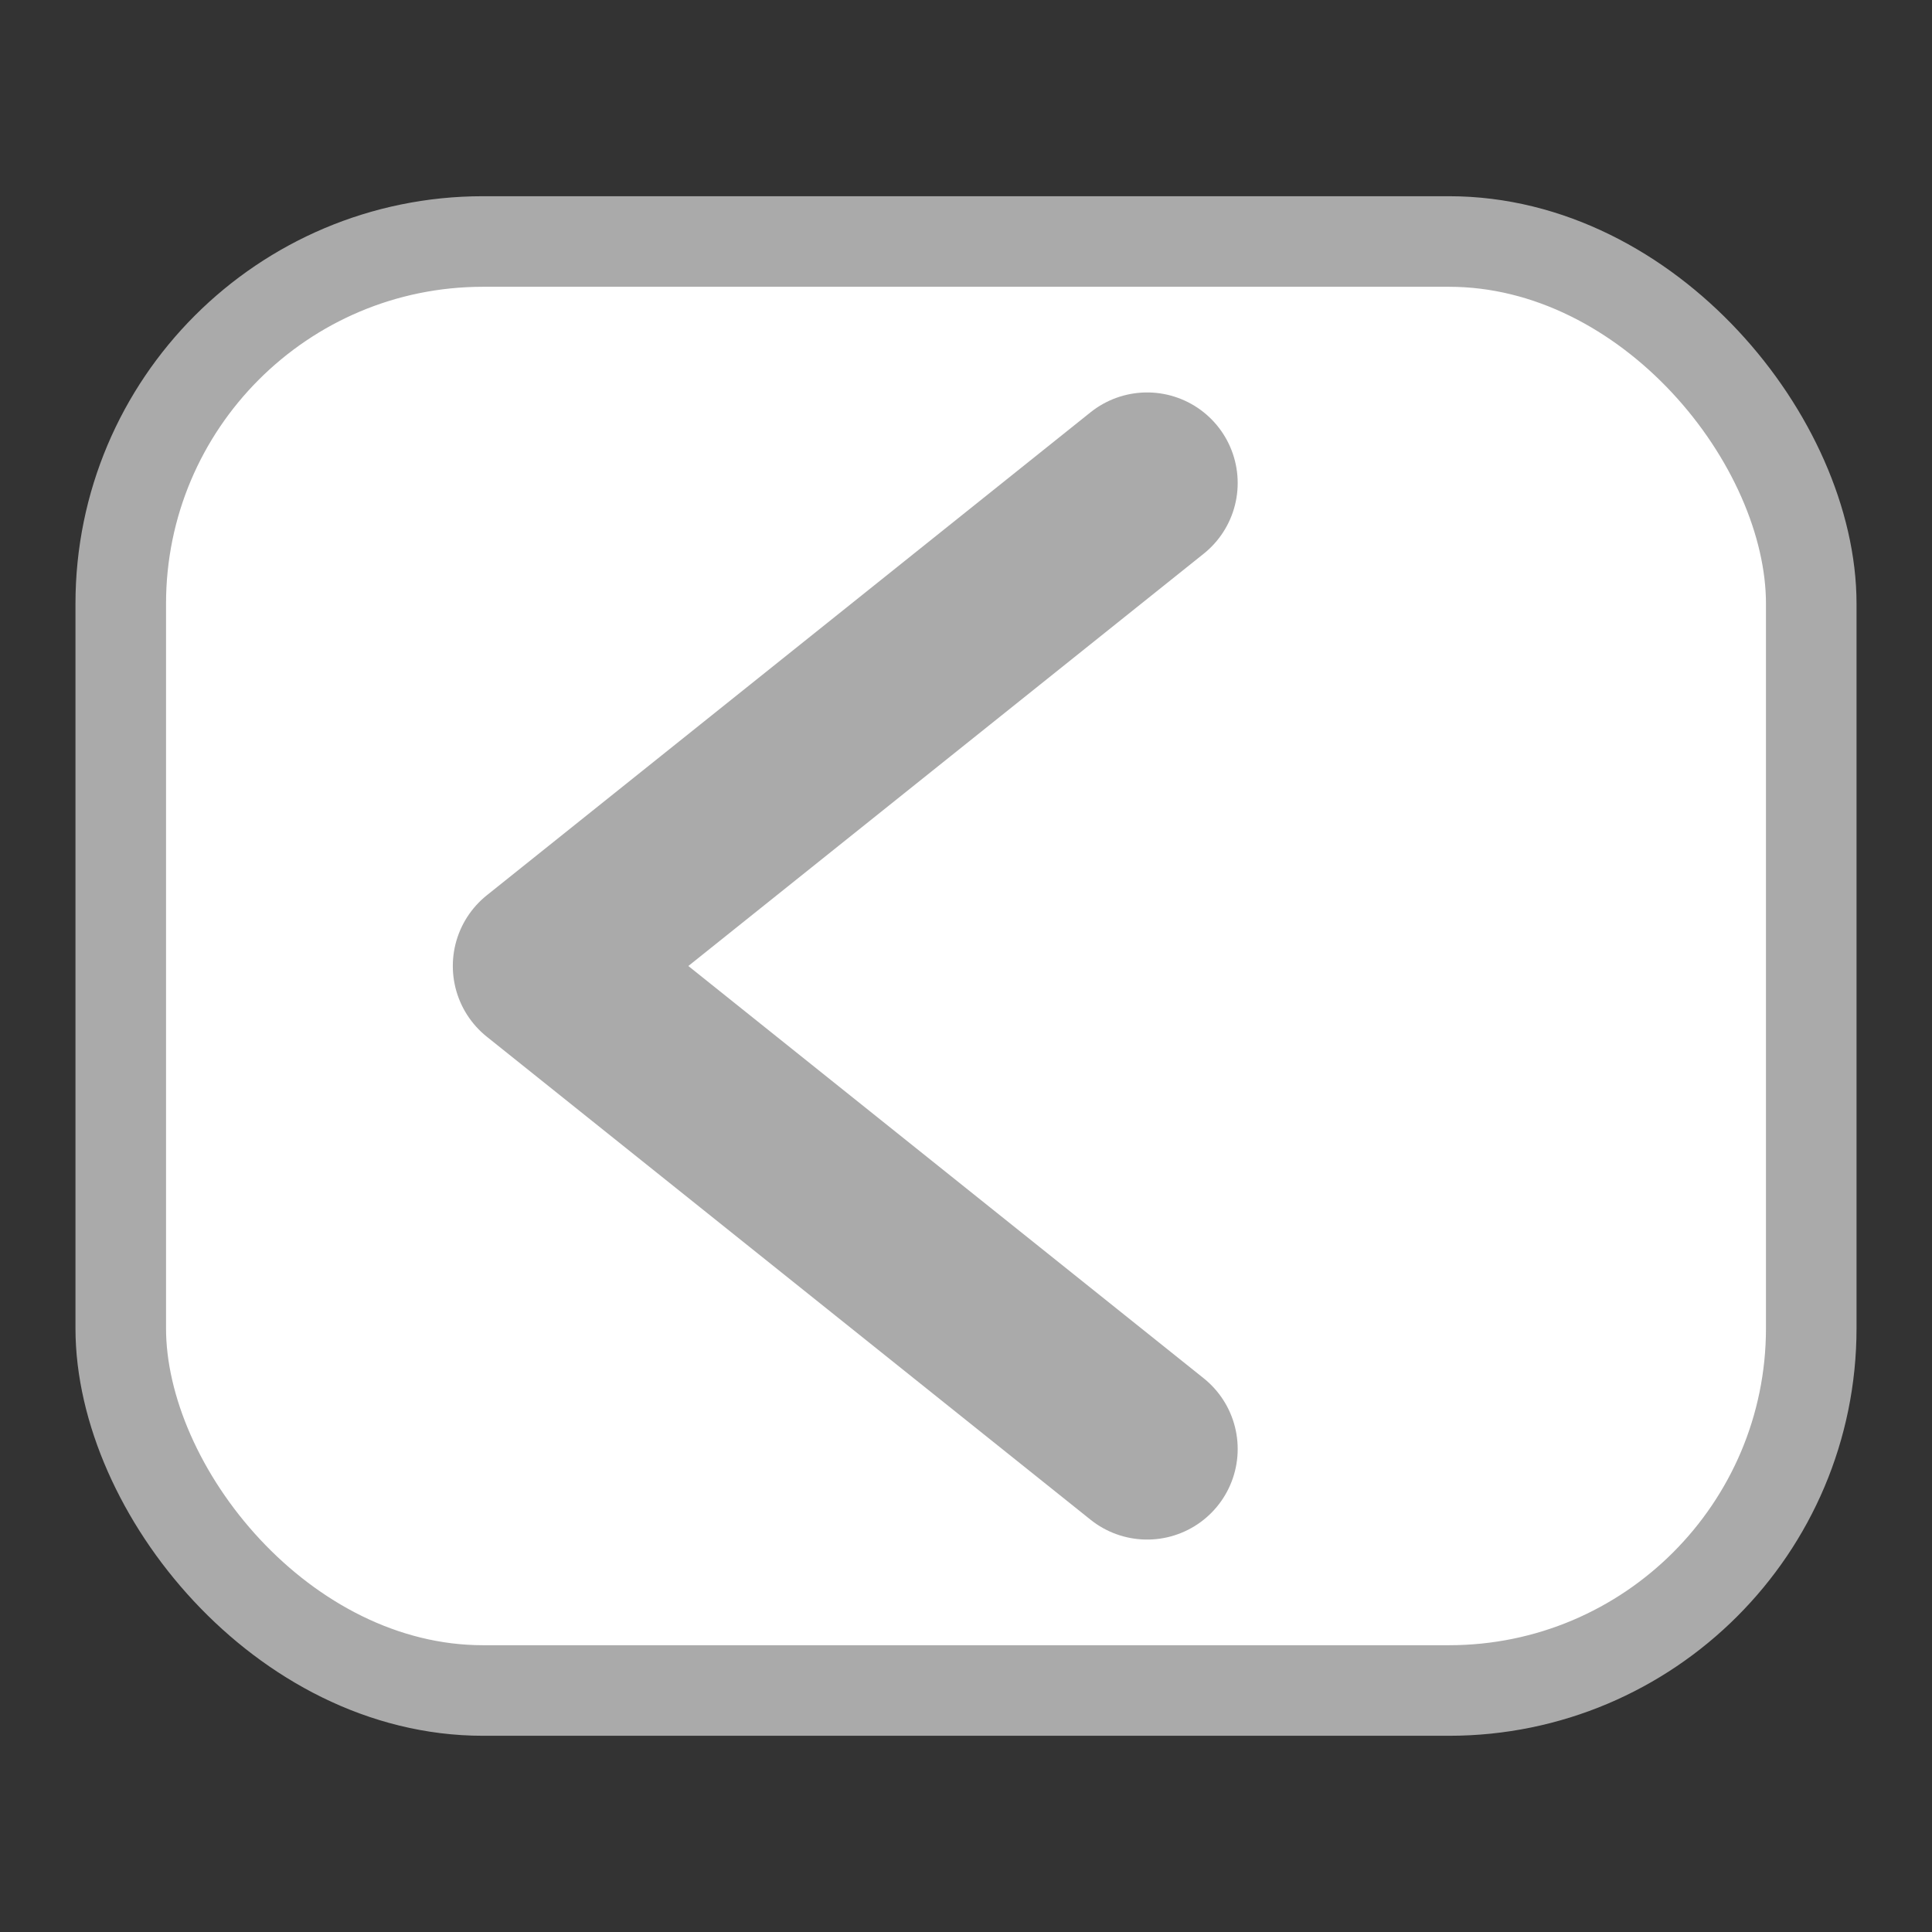 <svg xmlns="http://www.w3.org/2000/svg" viewBox="0 0 64 64"><rect x="0" y="0" width="64" height="64" fill="#333333" stroke="none"/><rect x="4" y="8" width="56" height="48" rx="12" fill="white" stroke="#AAAAAA" stroke-width="3"/><path d="M38 16 L18 32 L38 48" fill="none" stroke="#AAAAAA" stroke-width="6" stroke-linecap="round" stroke-linejoin="round"/></svg>